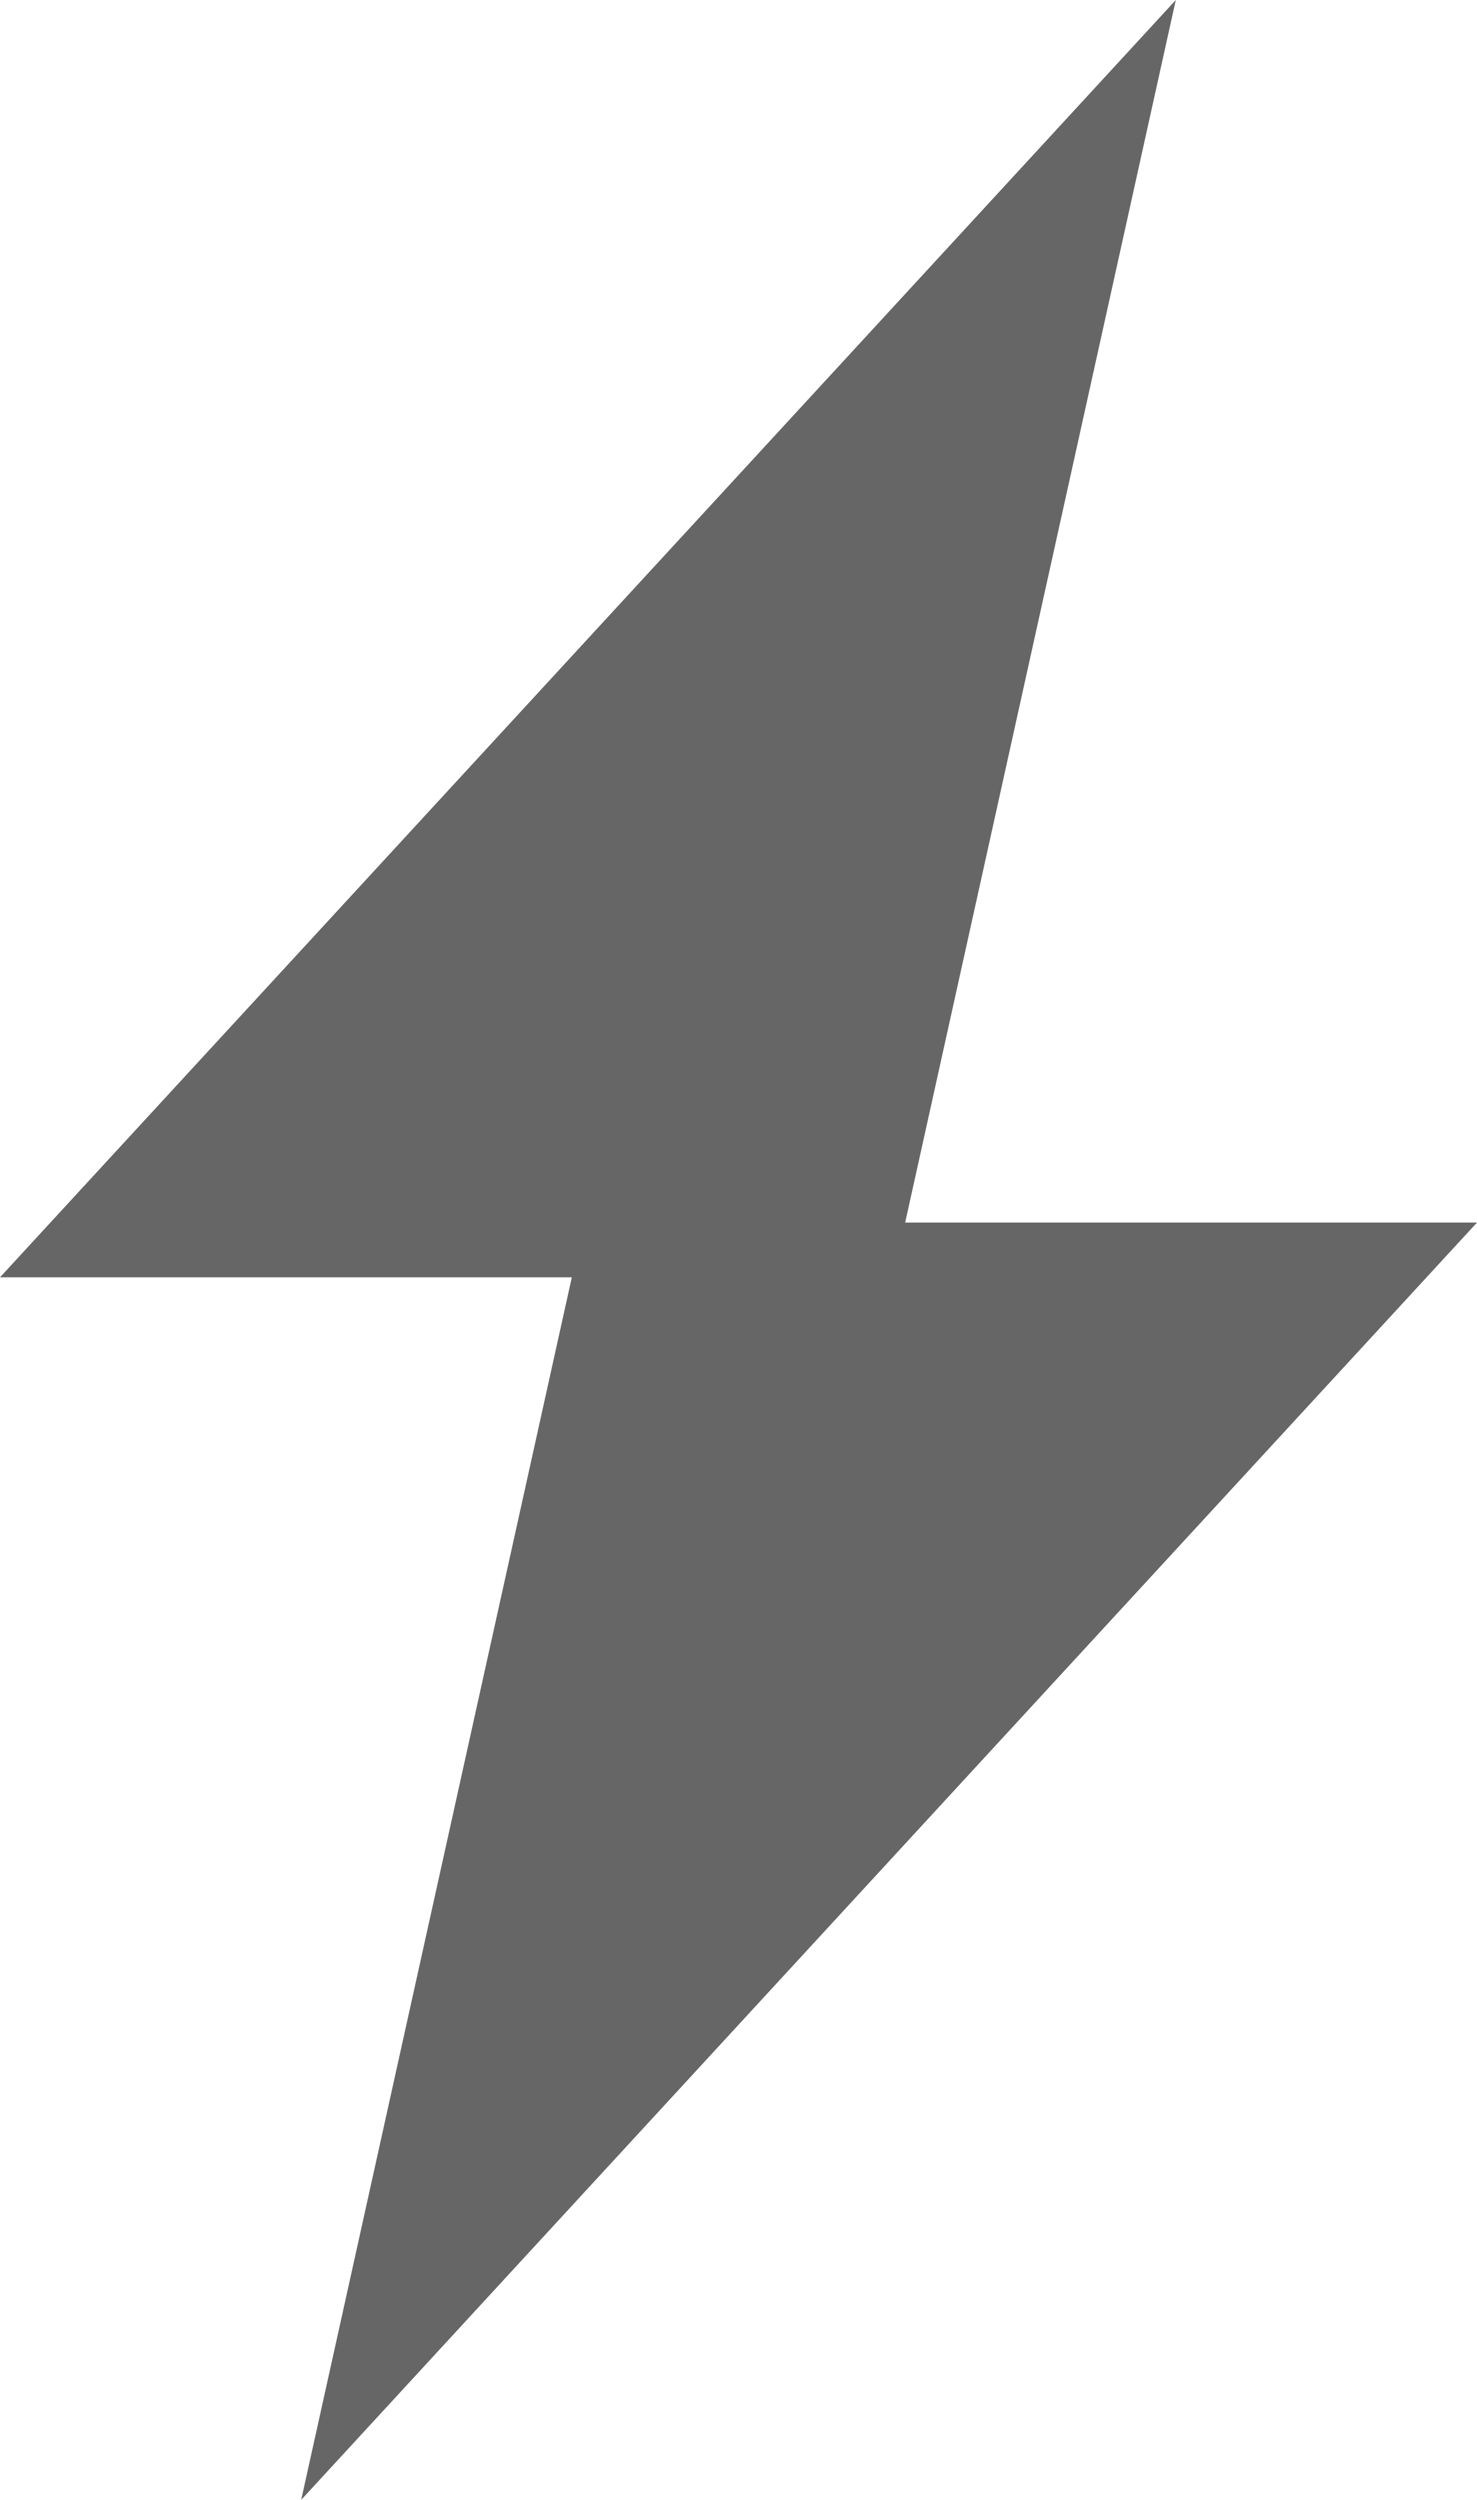 <?xml version="1.0" encoding="UTF-8"?>
<svg width="26px" height="44px" viewBox="0 0 26 44" version="1.1" xmlns="http://www.w3.org/2000/svg" xmlns:xlink="http://www.w3.org/1999/xlink">
    <!-- Generator: Sketch 62 (91390) - https://sketch.com -->
    <title>Fill 1</title>
    <desc>Created with Sketch.</desc>
    <g id="HOMEPAGE" stroke="none" stroke-width="1" fill="none" fill-rule="evenodd">
        <g id="Business-energy-" transform="translate(-955, -684)" fill="#666666">
            <polygon id="Fill-1" points="975.698 684 955 706.482 965.066 706.482 960.302 728 981 705.518 970.934 705.518"></polygon>
        </g>
    </g>
</svg>